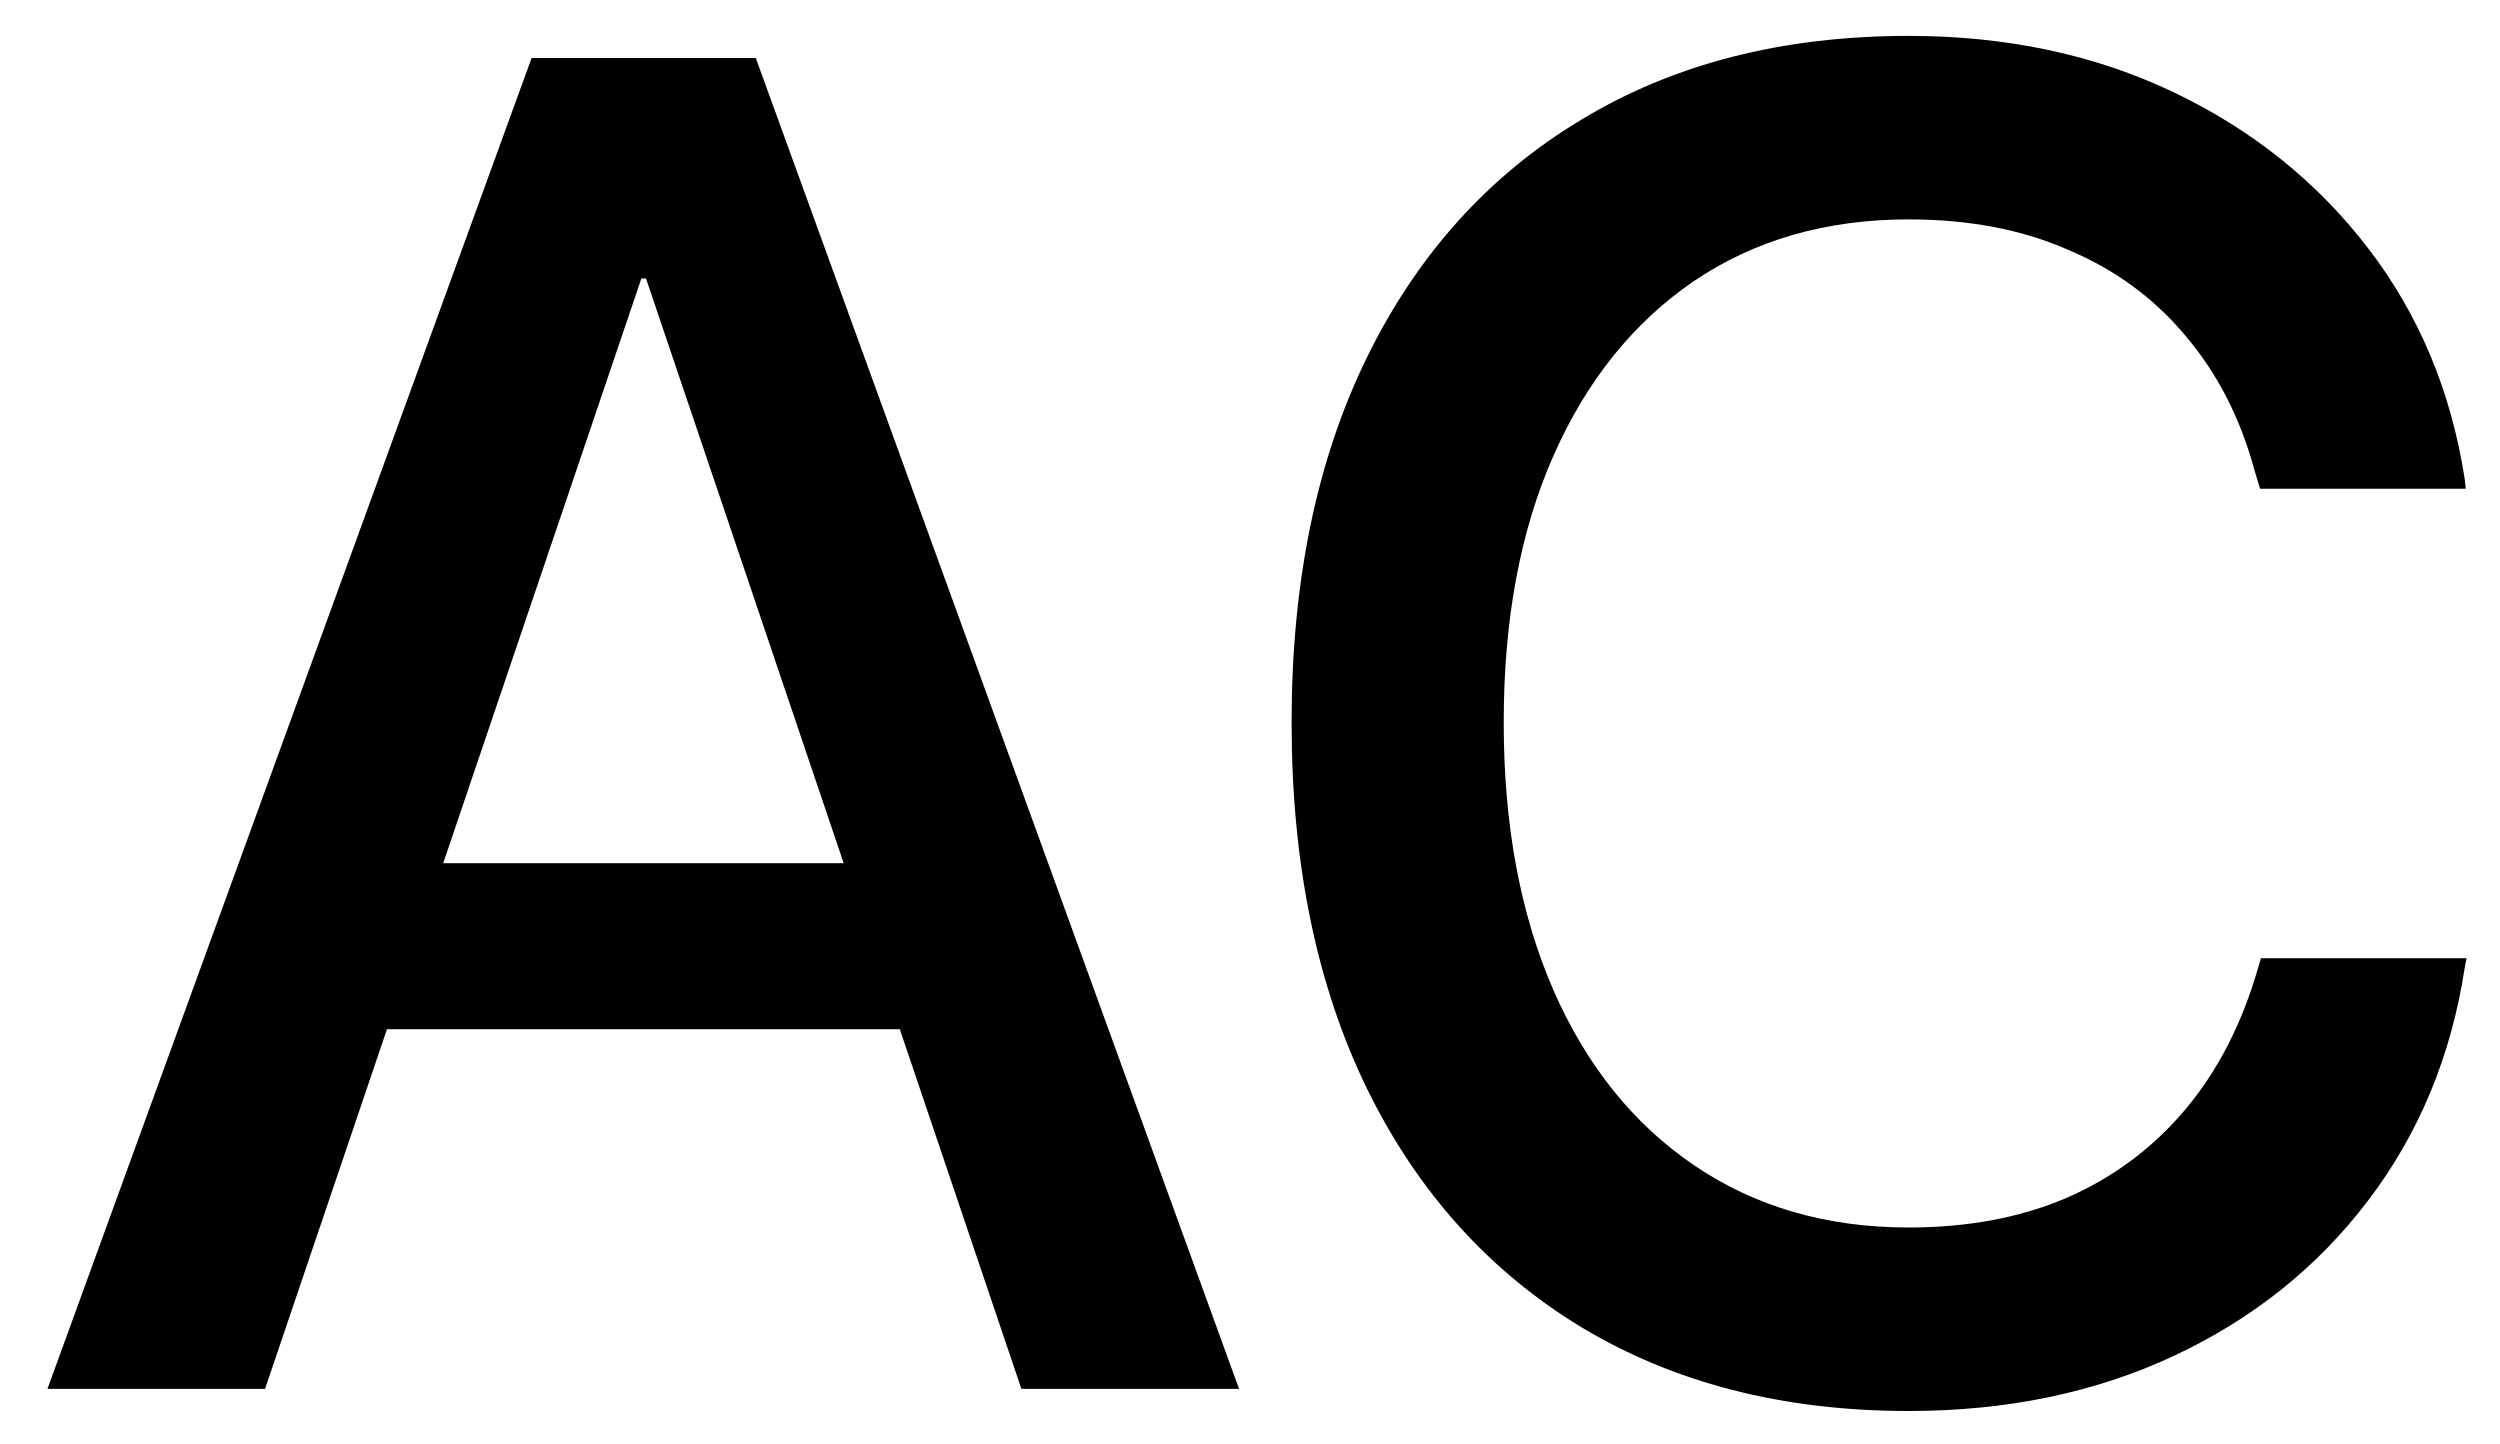 <svg width="45" height="26" viewBox="0 0 45 26" fill="none" xmlns="http://www.w3.org/2000/svg">
<path d="M0.854 25H4.771L11.545 5.012H12.591V1.044H9.569L0.854 25ZM5.087 18.525H18.069L16.99 15.537H6.166L5.087 18.525ZM18.385 25H22.303L13.604 1.044H11.628V5.012L18.385 25ZM34.355 25.398C36.126 25.398 37.72 25.066 39.137 24.402C40.553 23.738 41.715 22.809 42.623 21.613C43.542 20.407 44.123 19.007 44.366 17.413L44.399 17.247H40.697L40.648 17.413C40.36 18.42 39.922 19.273 39.336 19.97C38.749 20.667 38.035 21.198 37.194 21.564C36.364 21.918 35.418 22.095 34.355 22.095C32.883 22.095 31.6 21.724 30.504 20.982C29.408 20.241 28.561 19.189 27.964 17.828C27.366 16.456 27.067 14.851 27.067 13.014V12.997C27.067 11.149 27.366 9.549 27.964 8.199C28.561 6.849 29.403 5.803 30.487 5.062C31.583 4.32 32.872 3.949 34.355 3.949C35.44 3.949 36.398 4.132 37.227 4.497C38.069 4.851 38.772 5.366 39.336 6.041C39.911 6.716 40.327 7.524 40.581 8.465L40.681 8.797H44.383L44.366 8.631C44.123 7.048 43.542 5.659 42.623 4.464C41.704 3.269 40.537 2.333 39.12 1.658C37.703 0.983 36.115 0.646 34.355 0.646C32.087 0.646 30.122 1.149 28.462 2.156C26.802 3.152 25.518 4.575 24.61 6.423C23.703 8.271 23.249 10.463 23.249 12.997V13.014C23.249 15.548 23.703 17.745 24.61 19.605C25.518 21.453 26.802 22.881 28.462 23.888C30.133 24.895 32.098 25.398 34.355 25.398Z" fill="black"/>
</svg>
